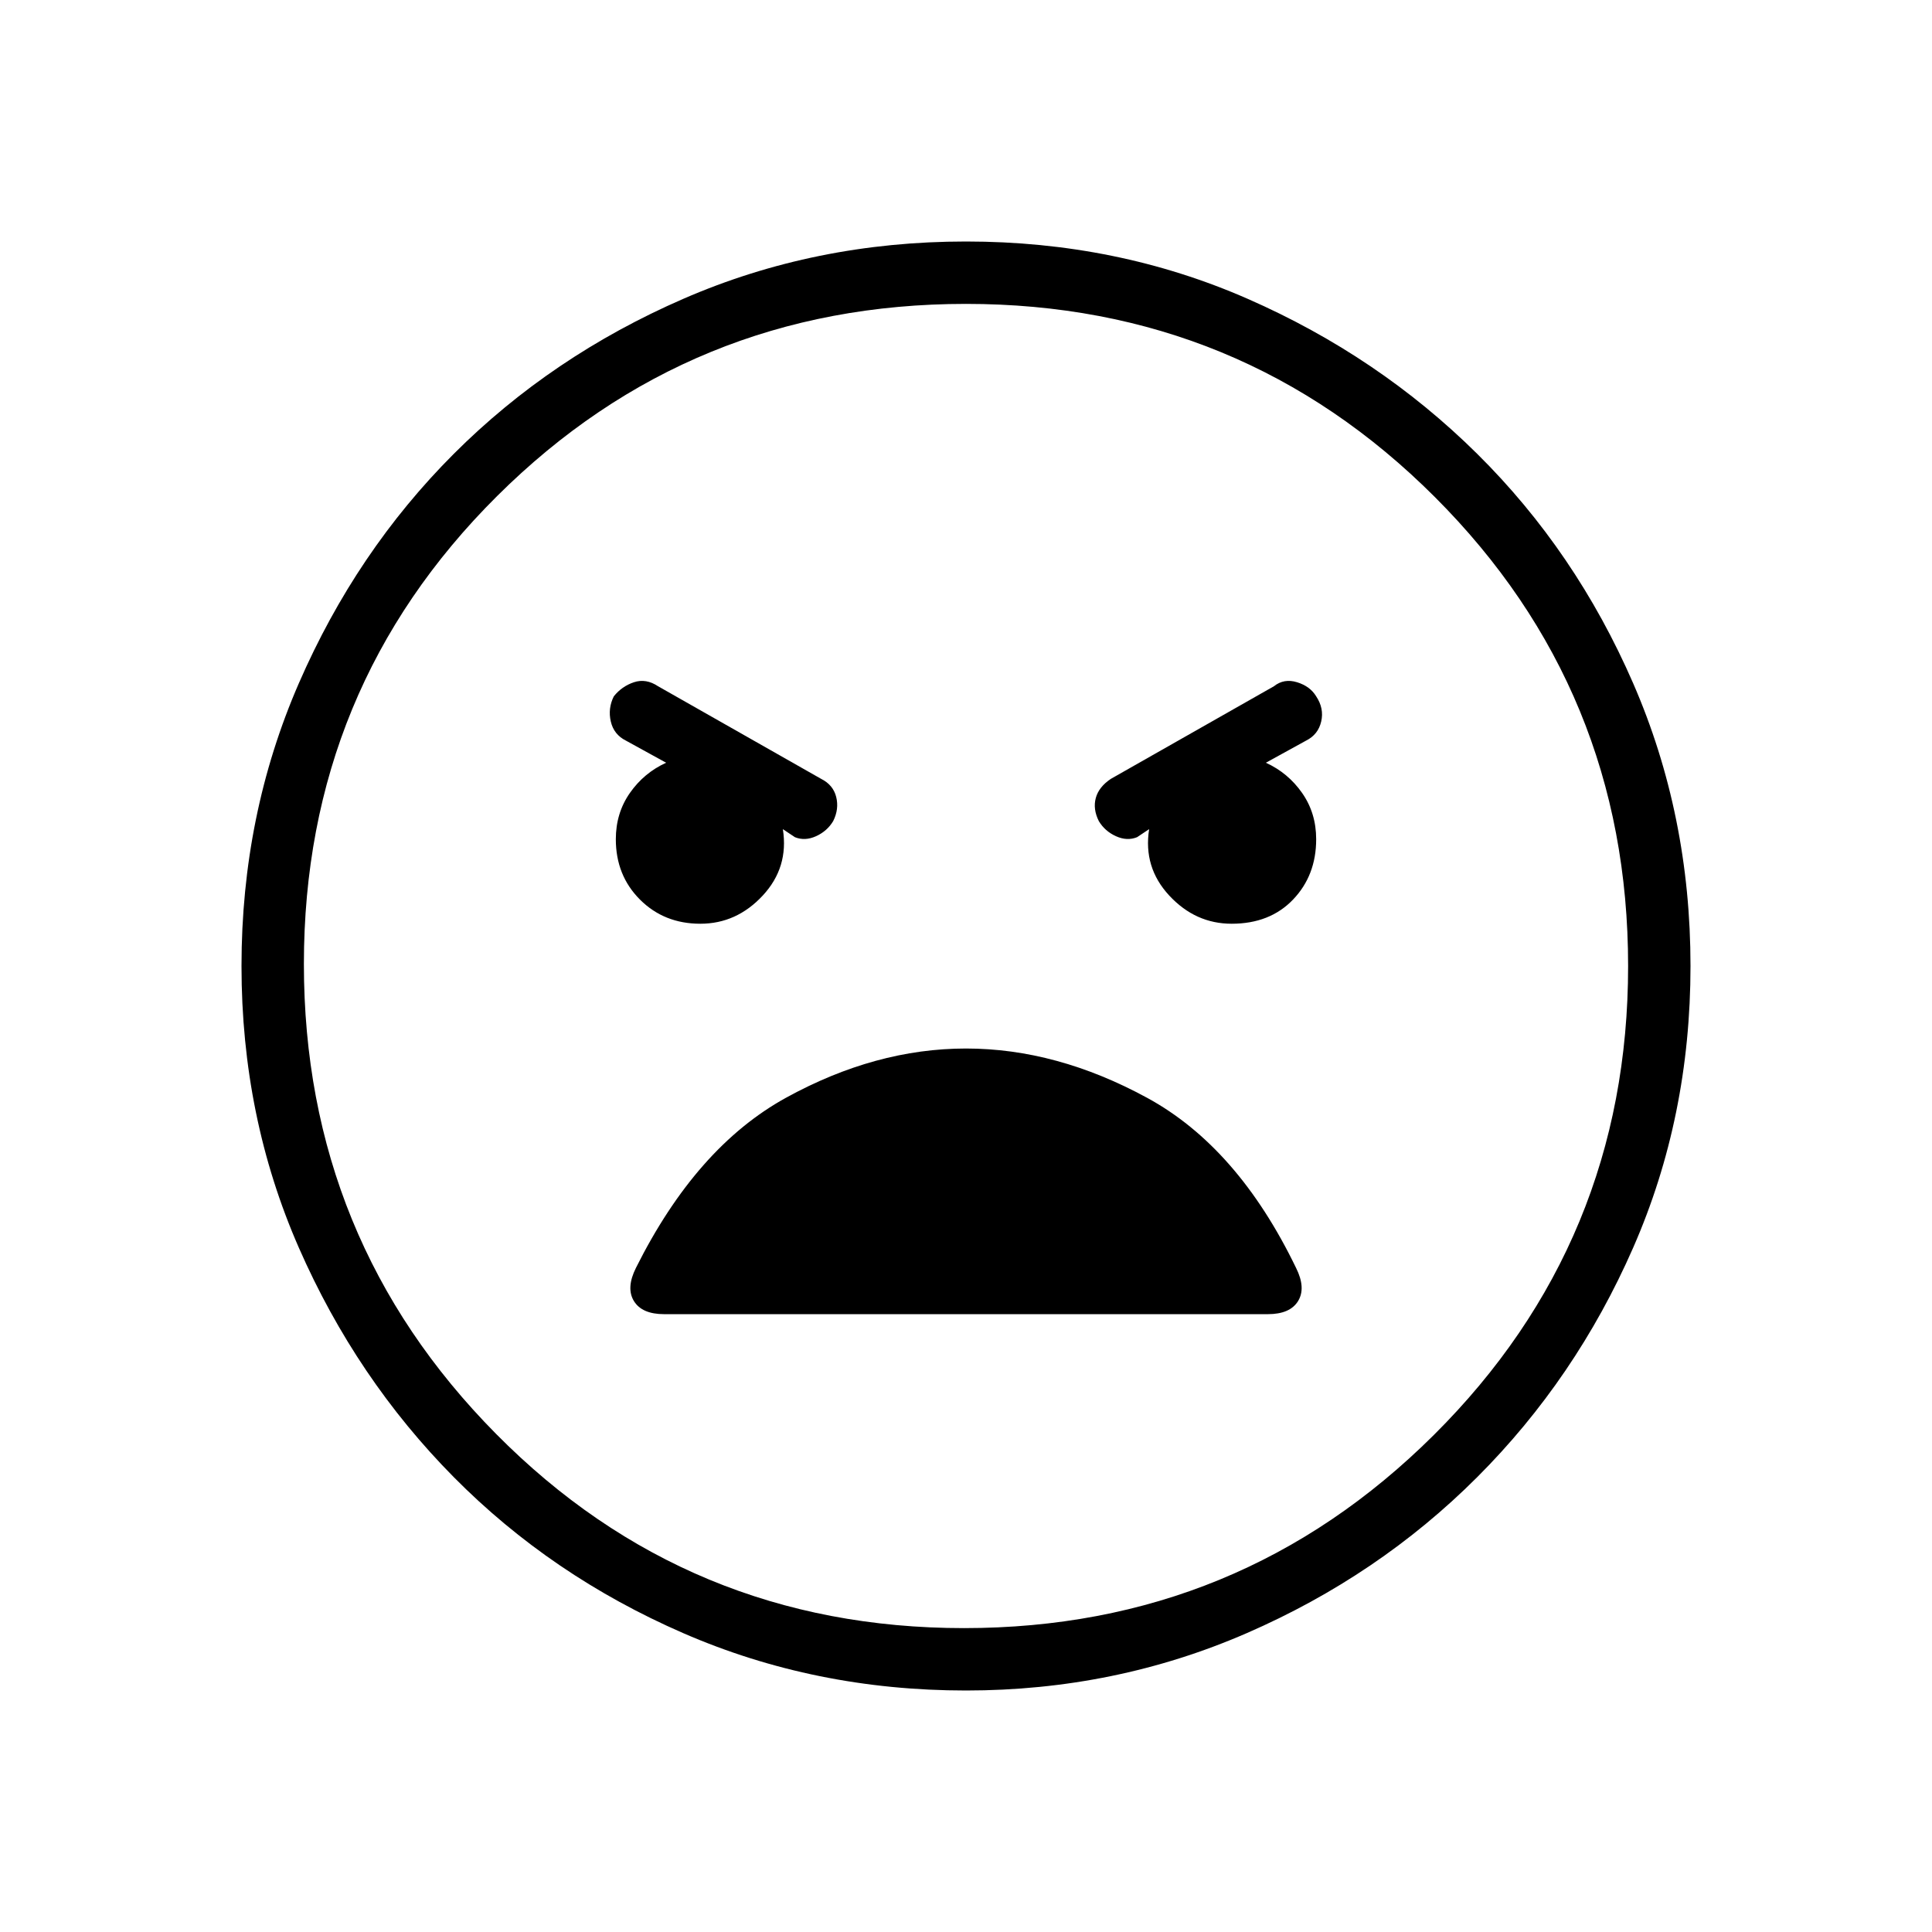 <svg xmlns="http://www.w3.org/2000/svg" height="48" width="48"><path d="M24 42q-3.75 0-7.025-1.425-3.275-1.425-5.7-3.875-2.425-2.45-3.85-5.7Q6 27.75 6 24t1.425-7.025q1.425-3.275 3.85-5.7 2.425-2.425 5.7-3.85Q20.25 6 24 6q3.75 0 7 1.425t5.7 3.85q2.45 2.425 3.875 5.7Q42 20.25 42 24q0 3.75-1.425 7T36.7 36.7q-2.45 2.45-5.725 3.875Q27.7 42 24 42Zm-.05-1.55q6.85 0 11.675-4.8Q40.45 30.85 40.45 24q0-6.85-4.8-11.65-4.8-4.8-11.65-4.8-6.85 0-11.65 4.775-4.8 4.775-4.8 11.625t4.775 11.675Q17.1 40.45 23.95 40.45Zm-6.55-17.5q.9 0 1.55-.7t.5-1.65l.3.2q.25.1.525-.025t.425-.375q.15-.3.075-.6t-.375-.45l-4.05-2.3q-.3-.2-.6-.1t-.5.35q-.15.3-.075.625t.375.475l1 .55q-.55.25-.9.75t-.35 1.15q0 .9.6 1.5t1.5.6Zm13.2 0q.95 0 1.525-.6t.575-1.5q0-.65-.35-1.15-.35-.5-.9-.75l1-.55q.3-.15.375-.475.075-.325-.125-.625-.15-.25-.475-.35-.325-.1-.575.1l-4.05 2.3q-.3.2-.375.475-.075.275.075.575.15.25.425.375t.525.025l.3-.2q-.15.95.5 1.65t1.55.7Zm-14.1 9.7h15q.55 0 .75-.325.2-.325-.05-.825-1.45-3-3.7-4.225-2.25-1.225-4.5-1.225t-4.475 1.225Q17.3 28.5 15.8 31.5q-.25.5-.05.825.2.325.75.325ZM24 24Z"/></svg>